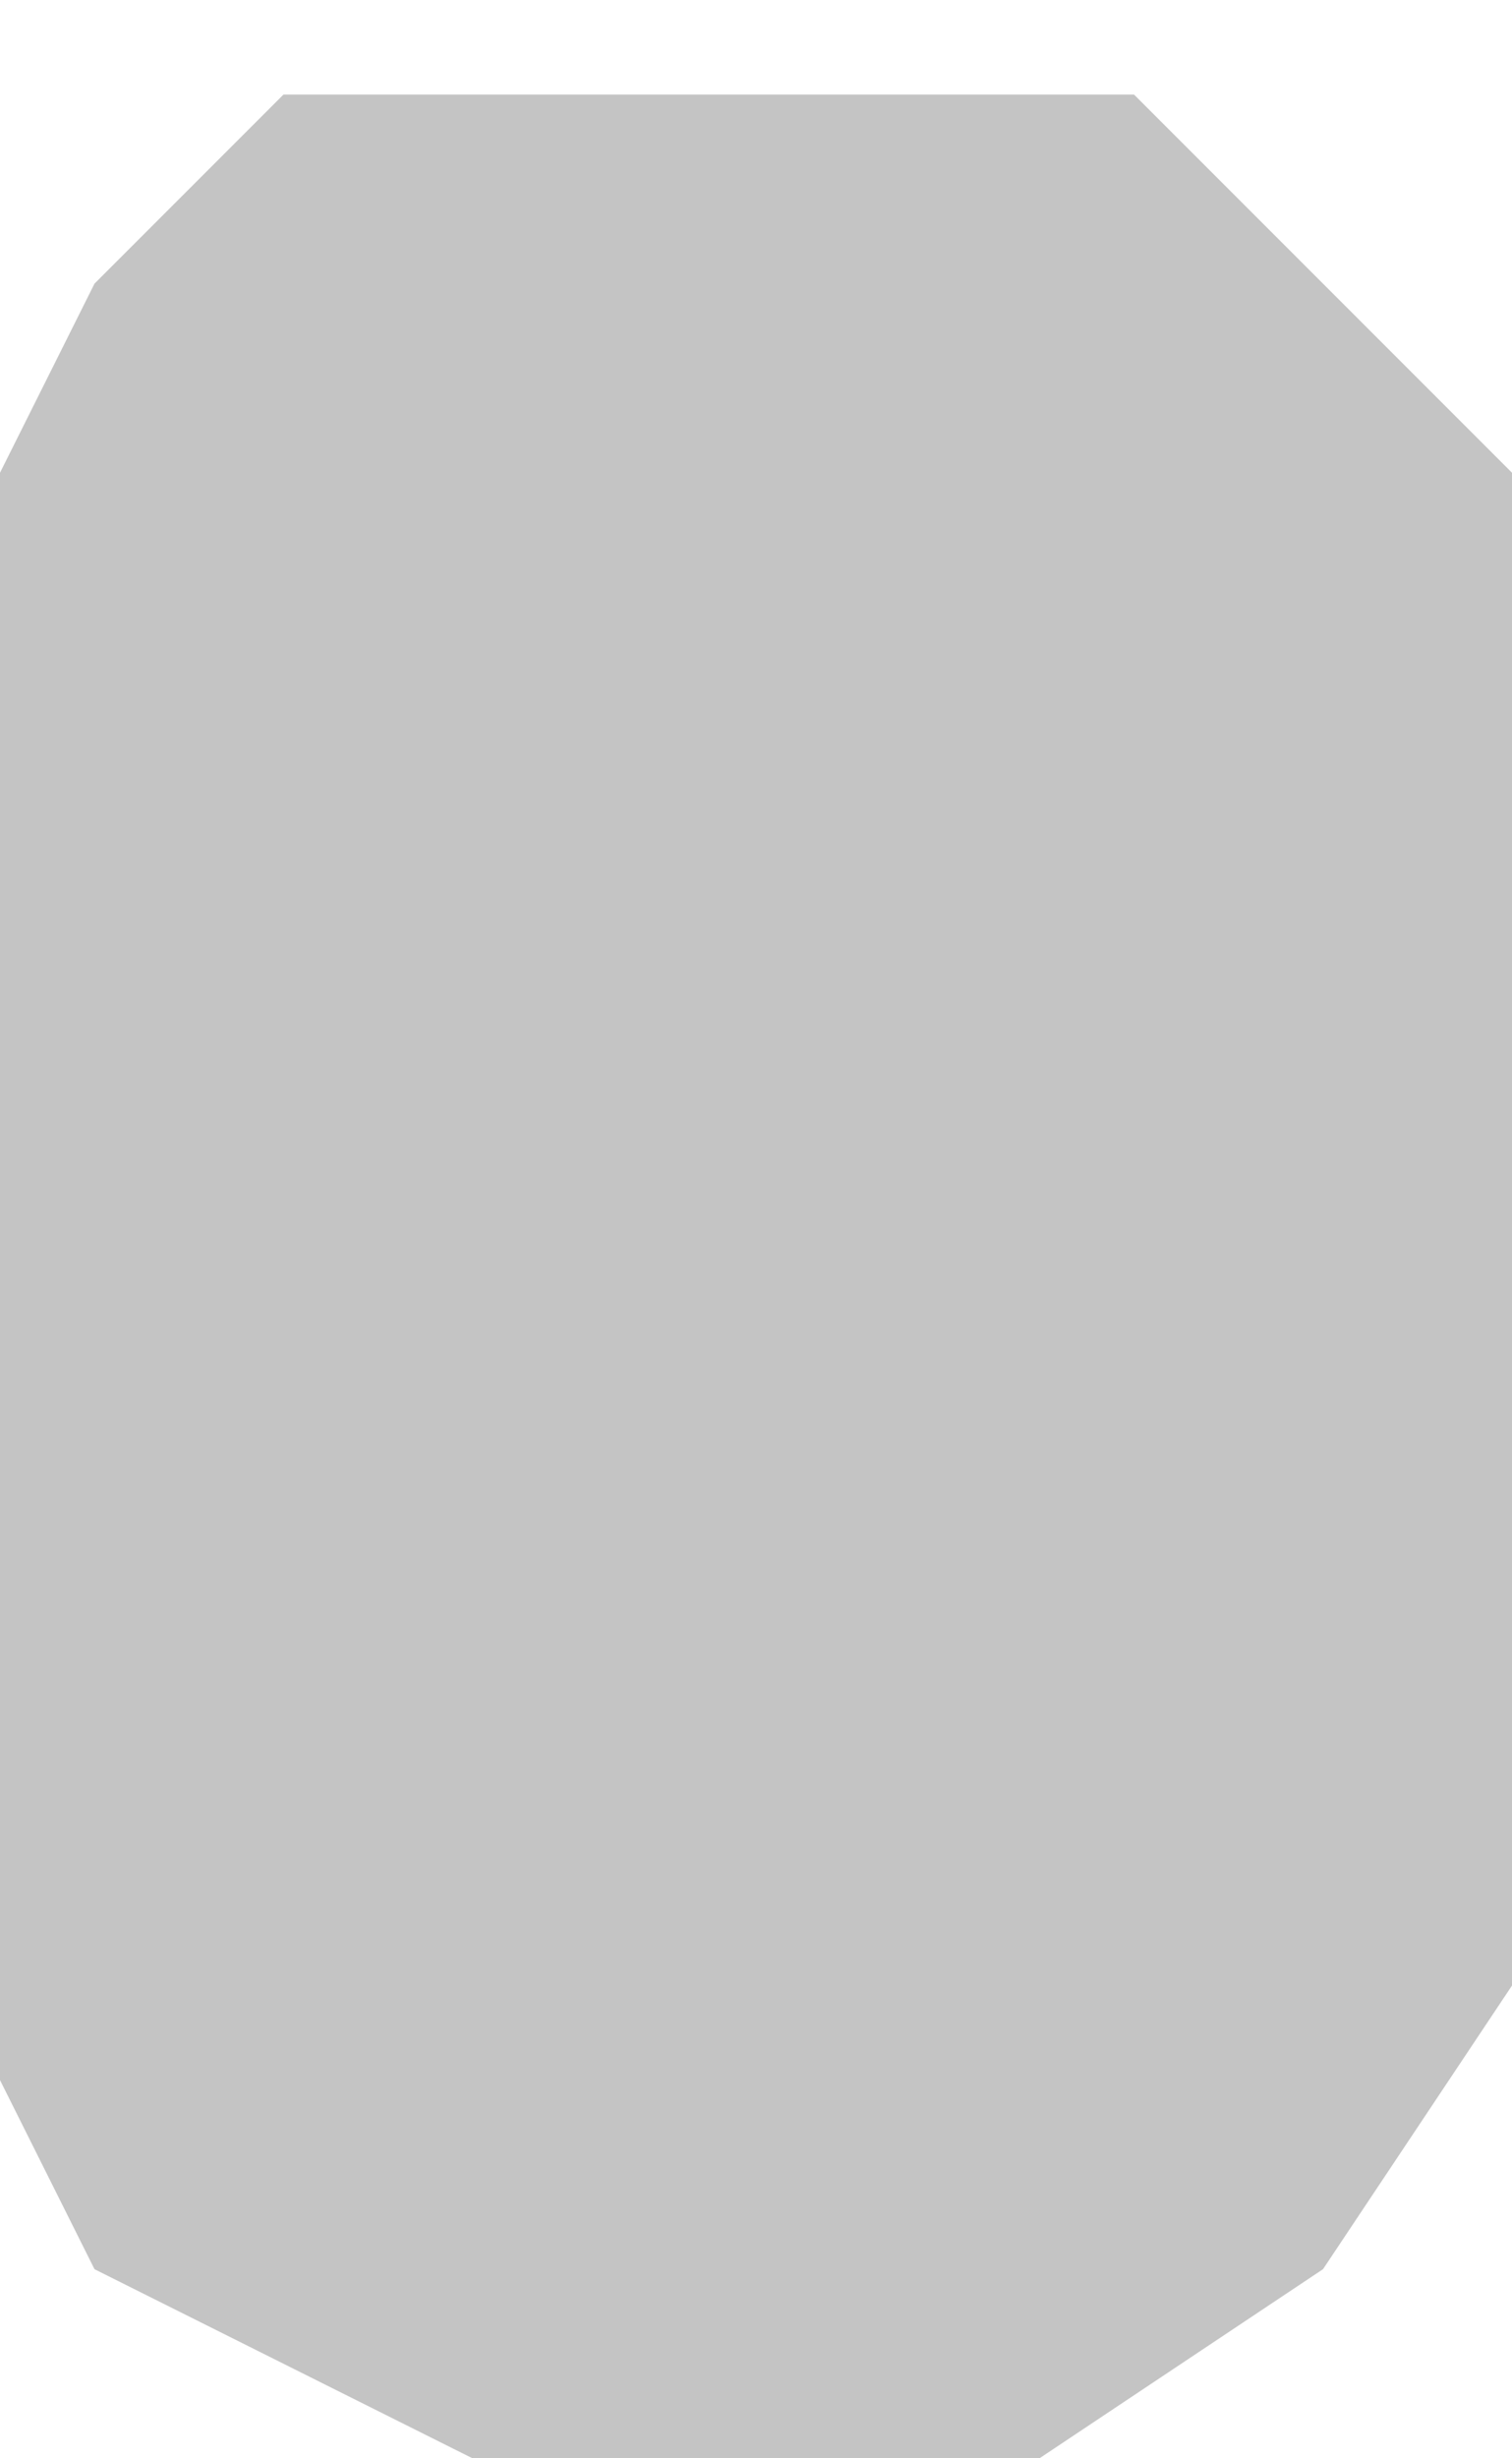 <svg width="8" height="13" viewBox="0 0 8 13" fill="none" xmlns="http://www.w3.org/2000/svg">
<path d="M0 11V2.5L0.5 1.5L1.5 0.5H6L7 1.5L8 2.5V10.5L7 12L5.5 13H2.5L0.5 12L0 11Z" fill="#C4C4C4"/>
</svg>
